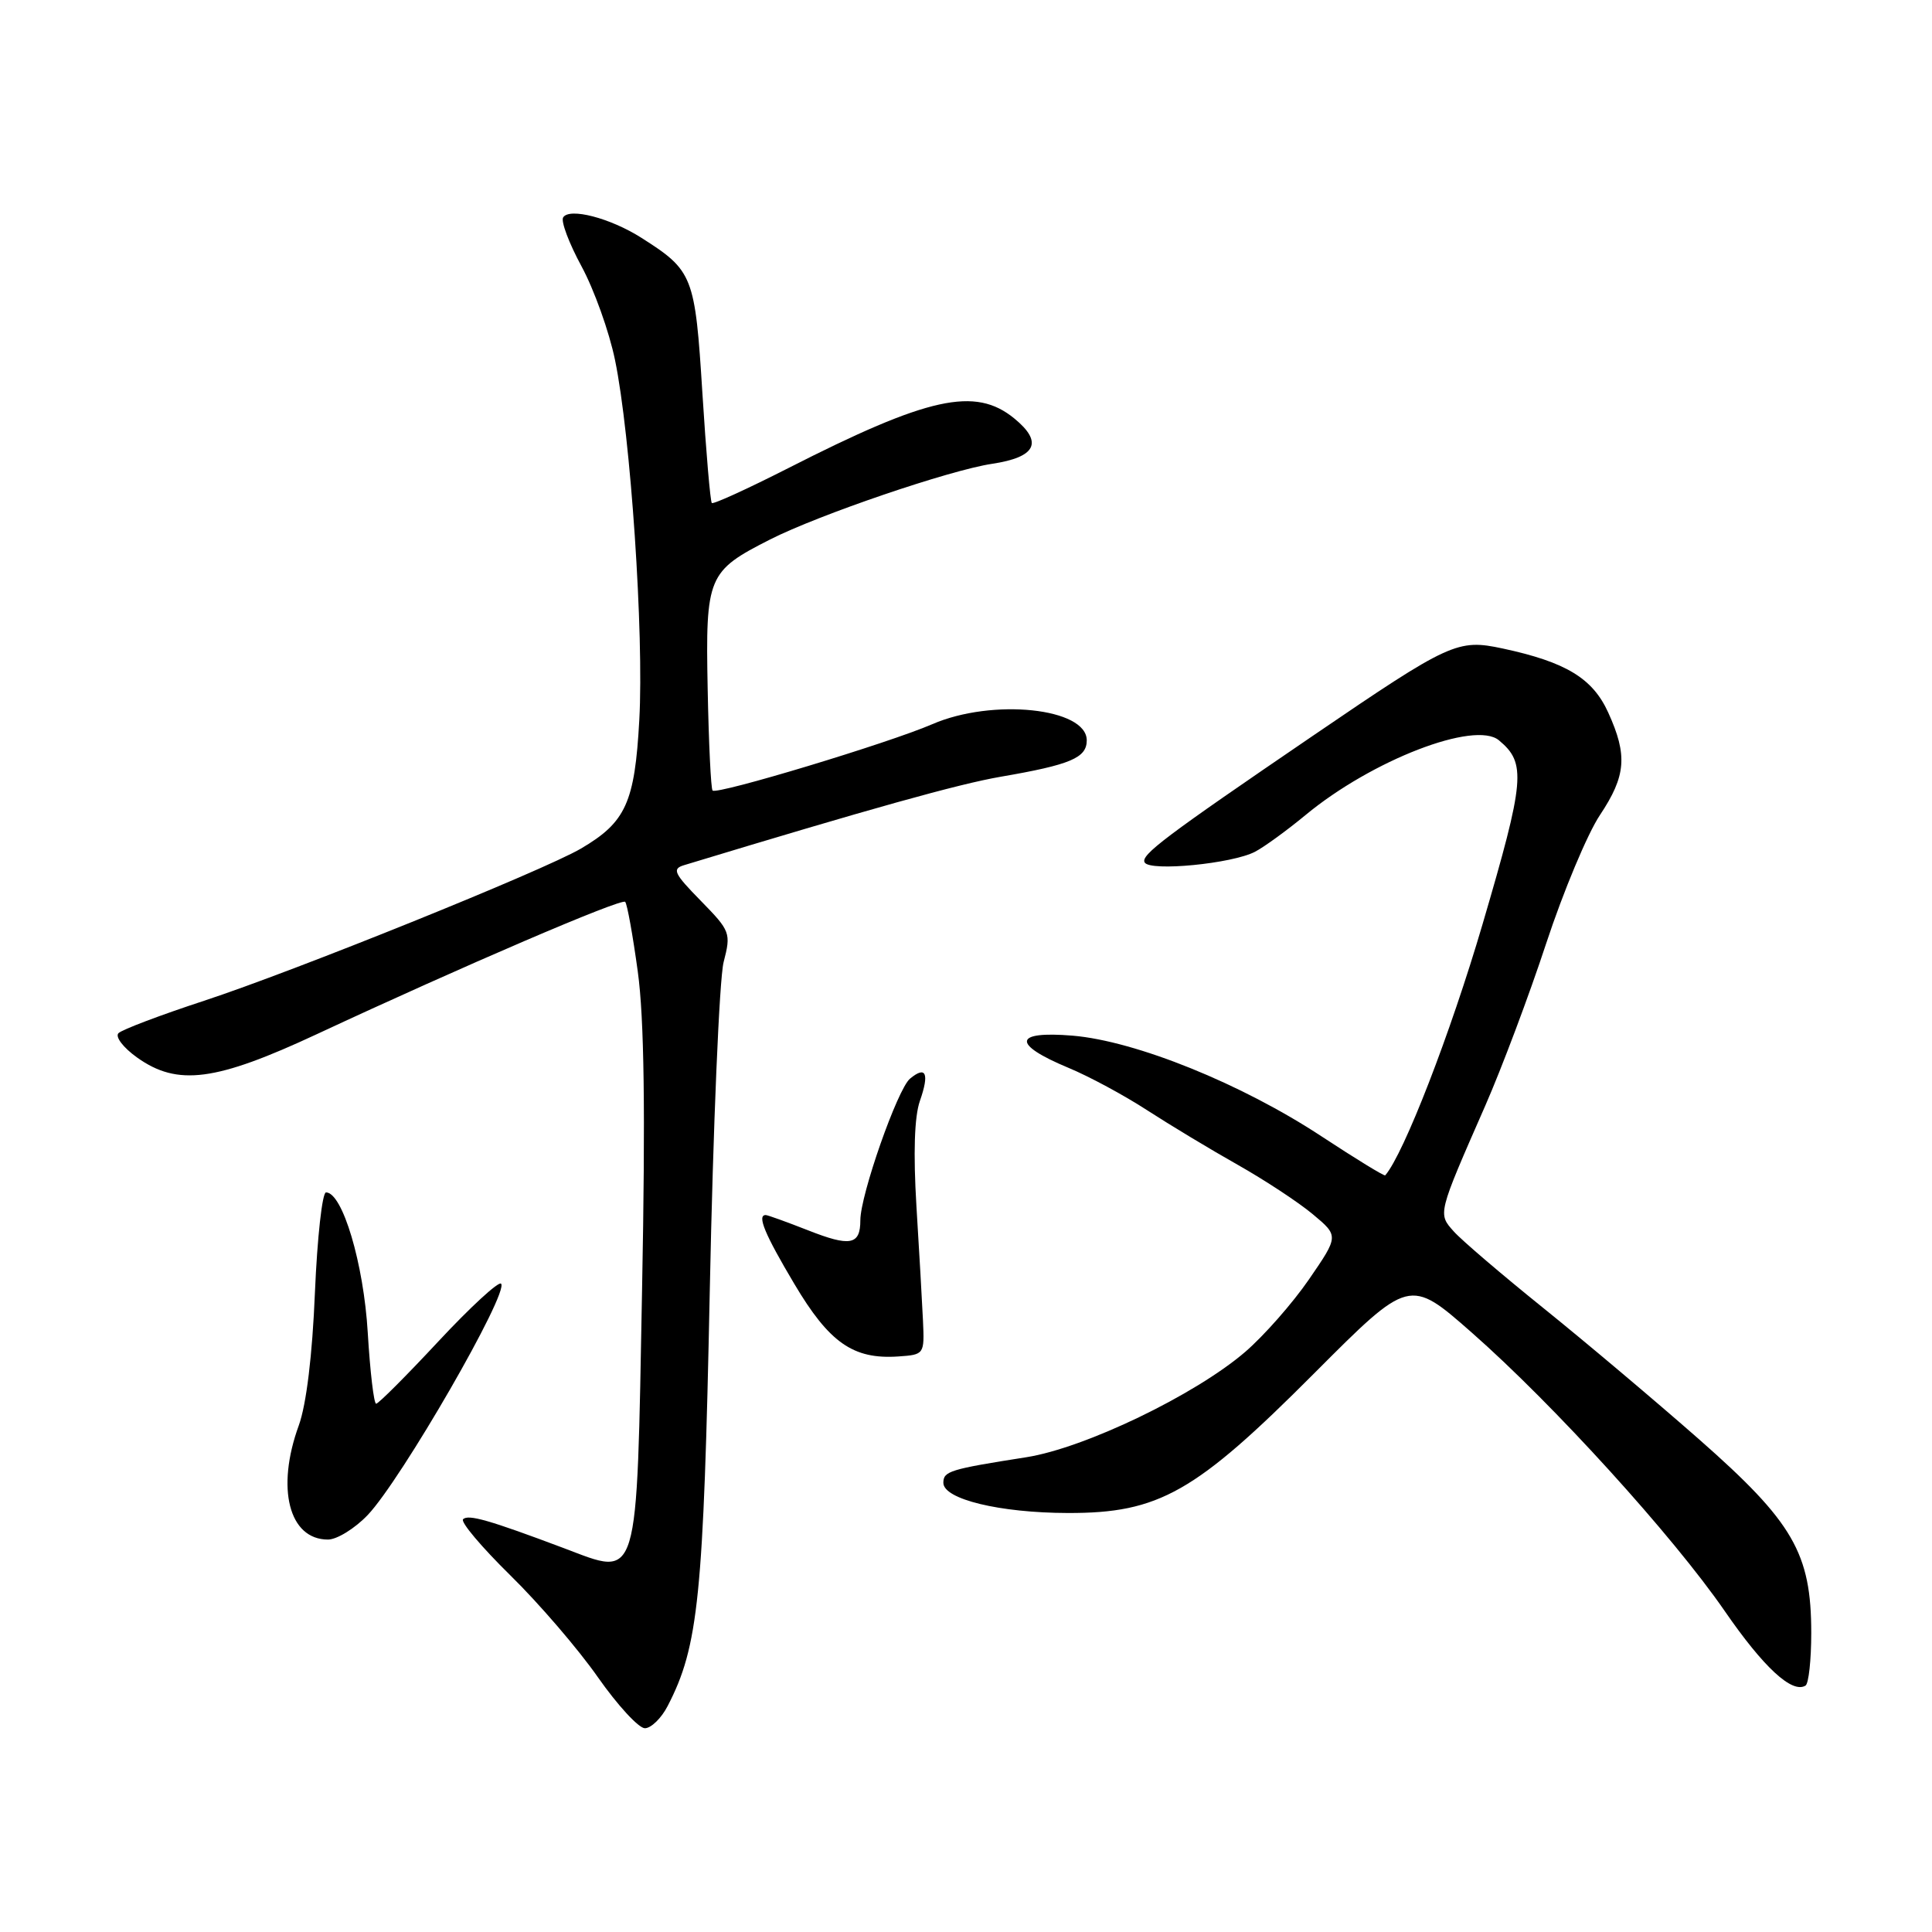 <?xml version="1.0" encoding="UTF-8" standalone="no"?>
<!DOCTYPE svg PUBLIC "-//W3C//DTD SVG 1.1//EN" "http://www.w3.org/Graphics/SVG/1.1/DTD/svg11.dtd" >
<svg xmlns="http://www.w3.org/2000/svg" xmlns:xlink="http://www.w3.org/1999/xlink" version="1.1" viewBox="0 0 256 256">
 <g >
 <path fill="currentColor"
d=" M 88.47 226.05 C 92.56 218.15 93.22 211.63 94.05 171.00 C 94.49 149.28 95.32 129.70 95.88 127.50 C 96.88 123.62 96.79 123.38 92.85 119.35 C 89.30 115.73 89.02 115.13 90.64 114.64 C 115.42 107.12 127.00 103.89 132.61 102.92 C 141.86 101.33 144.00 100.42 144.00 98.10 C 144.00 93.81 131.51 92.50 123.53 95.96 C 117.76 98.46 95.00 105.34 94.42 104.75 C 94.20 104.53 93.91 98.47 93.77 91.27 C 93.48 76.35 93.77 75.68 102.05 71.48 C 108.49 68.21 125.84 62.30 131.44 61.46 C 137.30 60.58 138.27 58.61 134.39 55.44 C 129.22 51.21 123.02 52.57 104.41 62.05 C 99.05 64.77 94.51 66.85 94.32 66.65 C 94.12 66.46 93.56 59.90 93.07 52.08 C 92.10 36.53 91.84 35.86 84.97 31.50 C 80.86 28.89 75.44 27.48 74.62 28.81 C 74.30 29.32 75.40 32.24 77.06 35.30 C 78.72 38.37 80.72 43.94 81.49 47.69 C 83.56 57.69 85.34 84.01 84.71 95.40 C 84.11 106.35 82.93 108.95 76.98 112.44 C 71.98 115.37 38.93 128.71 27.03 132.61 C 21.27 134.50 16.17 136.43 15.70 136.90 C 15.23 137.37 16.32 138.81 18.17 140.13 C 23.53 143.95 28.57 143.29 42.03 137.01 C 61.30 128.03 82.33 119.00 82.84 119.50 C 83.10 119.76 83.85 123.92 84.51 128.74 C 85.36 134.93 85.53 147.23 85.08 170.73 C 84.34 210.36 84.77 208.93 74.72 205.14 C 64.80 201.41 62.04 200.62 61.36 201.31 C 61.00 201.67 63.82 205.00 67.61 208.73 C 71.41 212.45 76.64 218.54 79.23 222.25 C 81.83 225.96 84.63 229.00 85.45 229.00 C 86.27 229.00 87.64 227.67 88.47 226.05 Z  M 240.00 216.38 C 240.00 205.81 237.62 201.70 225.15 190.73 C 219.29 185.58 210.00 177.75 204.50 173.32 C 199.00 168.89 193.66 164.33 192.64 163.18 C 190.51 160.80 190.47 160.95 196.81 146.50 C 198.98 141.55 202.62 131.88 204.88 125.00 C 207.15 118.12 210.35 110.47 212.00 108.00 C 215.46 102.80 215.68 100.09 213.10 94.42 C 211.04 89.88 207.51 87.73 199.12 85.93 C 193.13 84.65 192.16 85.09 174.00 97.47 C 154.34 110.87 151.08 113.32 151.68 114.29 C 152.43 115.50 163.29 114.44 166.30 112.86 C 167.51 112.23 170.53 110.03 173.00 107.99 C 181.78 100.72 195.43 95.45 198.61 98.09 C 202.26 101.12 202.07 103.31 196.44 122.48 C 192.19 136.96 186.02 152.88 183.55 155.74 C 183.44 155.88 179.64 153.55 175.12 150.58 C 164.52 143.60 150.49 137.93 142.12 137.23 C 134.27 136.58 134.04 138.35 141.57 141.49 C 144.28 142.61 148.97 145.14 152.00 147.11 C 155.03 149.07 160.43 152.33 164.00 154.34 C 167.57 156.36 172.05 159.30 173.95 160.89 C 177.40 163.77 177.40 163.77 173.45 169.52 C 171.28 172.68 167.47 177.00 165.00 179.13 C 158.36 184.84 143.74 191.87 136.00 193.09 C 125.85 194.68 125.00 194.94 125.00 196.48 C 125.00 198.65 132.46 200.46 141.50 200.48 C 153.57 200.51 158.38 197.78 174.13 181.98 C 186.76 169.32 186.76 169.32 195.01 176.57 C 205.85 186.10 221.67 203.51 228.54 213.48 C 233.70 220.96 237.47 224.44 239.24 223.35 C 239.66 223.09 240.00 219.95 240.00 216.38 Z  M 48.72 200.75 C 53.15 196.11 67.53 171.17 66.39 170.09 C 66.05 169.77 62.31 173.21 58.08 177.75 C 53.85 182.29 50.15 186.00 49.84 186.00 C 49.54 186.00 49.04 181.76 48.73 176.59 C 48.19 167.42 45.38 158.00 43.20 158.00 C 42.70 158.00 42.04 163.96 41.73 171.25 C 41.39 179.58 40.59 186.13 39.59 188.88 C 36.55 197.22 38.29 204.00 43.46 204.00 C 44.64 204.00 47.01 202.54 48.72 200.75 Z  M 122.30 175.00 C 122.18 172.53 121.80 165.68 121.43 159.79 C 121.01 152.81 121.16 147.97 121.89 145.88 C 123.17 142.22 122.70 141.17 120.58 142.93 C 118.92 144.31 114.00 158.35 114.00 161.69 C 114.00 164.98 112.66 165.23 107.04 163.01 C 104.23 161.91 101.72 161.00 101.46 161.00 C 100.28 161.00 101.33 163.53 105.25 170.12 C 109.88 177.92 113.05 180.14 119.00 179.74 C 122.48 179.50 122.50 179.47 122.30 175.00 Z "/>
</g>
</svg>